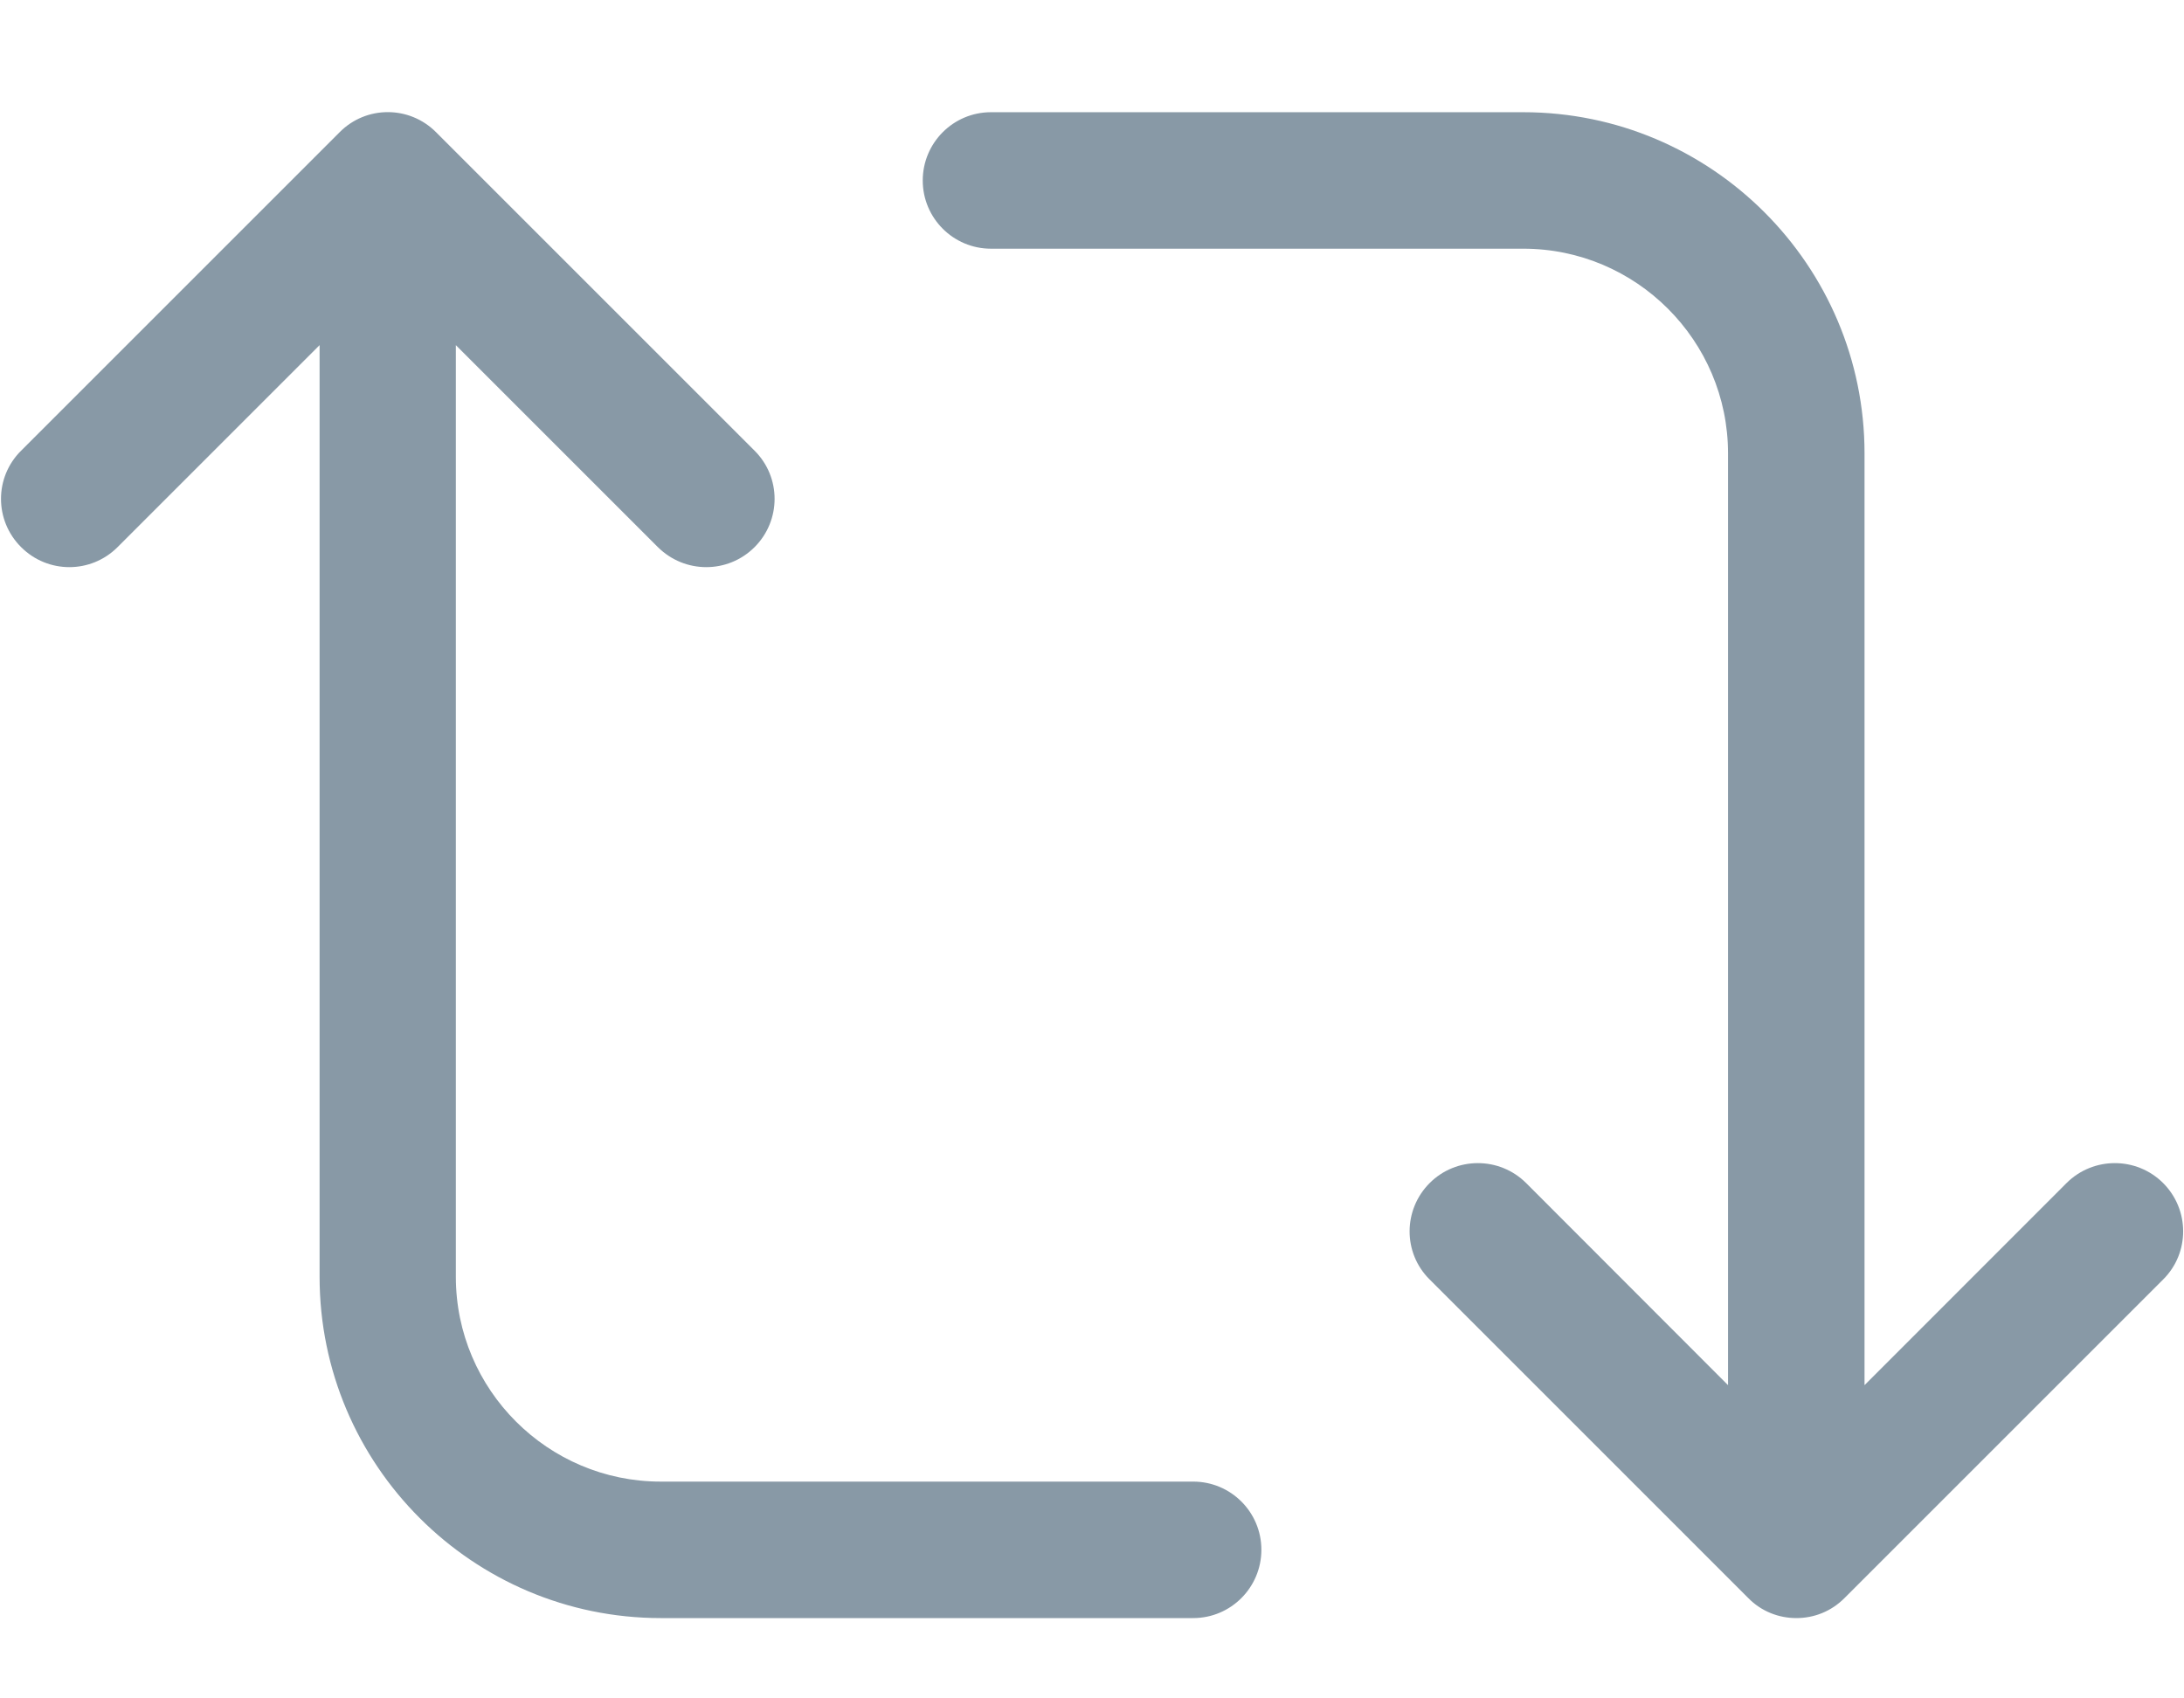 <svg width="18" height="14" viewBox="0 0 18 14" fill="none" xmlns="http://www.w3.org/2000/svg">
<path d="M17.828 9.752C17.608 9.533 17.252 9.533 17.032 9.752L15.367 11.418V3.737C15.367 2.187 14.105 0.925 12.555 0.925H8.167C7.857 0.925 7.605 1.177 7.605 1.488C7.605 1.798 7.857 2.05 8.167 2.05H12.555C13.485 2.05 14.242 2.808 14.242 3.737V11.418L12.578 9.752C12.358 9.533 12.002 9.533 11.783 9.752C11.563 9.972 11.562 10.329 11.783 10.547L14.408 13.172C14.516 13.283 14.66 13.338 14.805 13.338C14.95 13.338 15.092 13.284 15.203 13.172L17.828 10.547C18.048 10.329 18.048 9.972 17.828 9.752ZM9.832 12.213H5.445C4.515 12.213 3.757 11.455 3.757 10.525V2.845L5.422 4.51C5.533 4.62 5.677 4.675 5.821 4.675C5.965 4.675 6.109 4.62 6.219 4.51C6.439 4.29 6.439 3.934 6.219 3.715L3.594 1.09C3.374 0.869 3.018 0.869 2.799 1.09L0.174 3.715C-0.047 3.934 -0.047 4.29 0.174 4.51C0.394 4.73 0.749 4.73 0.969 4.51L2.634 2.845V10.525C2.634 12.076 3.896 13.338 5.446 13.338H9.834C10.145 13.338 10.396 13.085 10.396 12.775C10.396 12.464 10.144 12.213 9.834 12.213H9.832Z" fill="#8899A6"/>
</svg>
